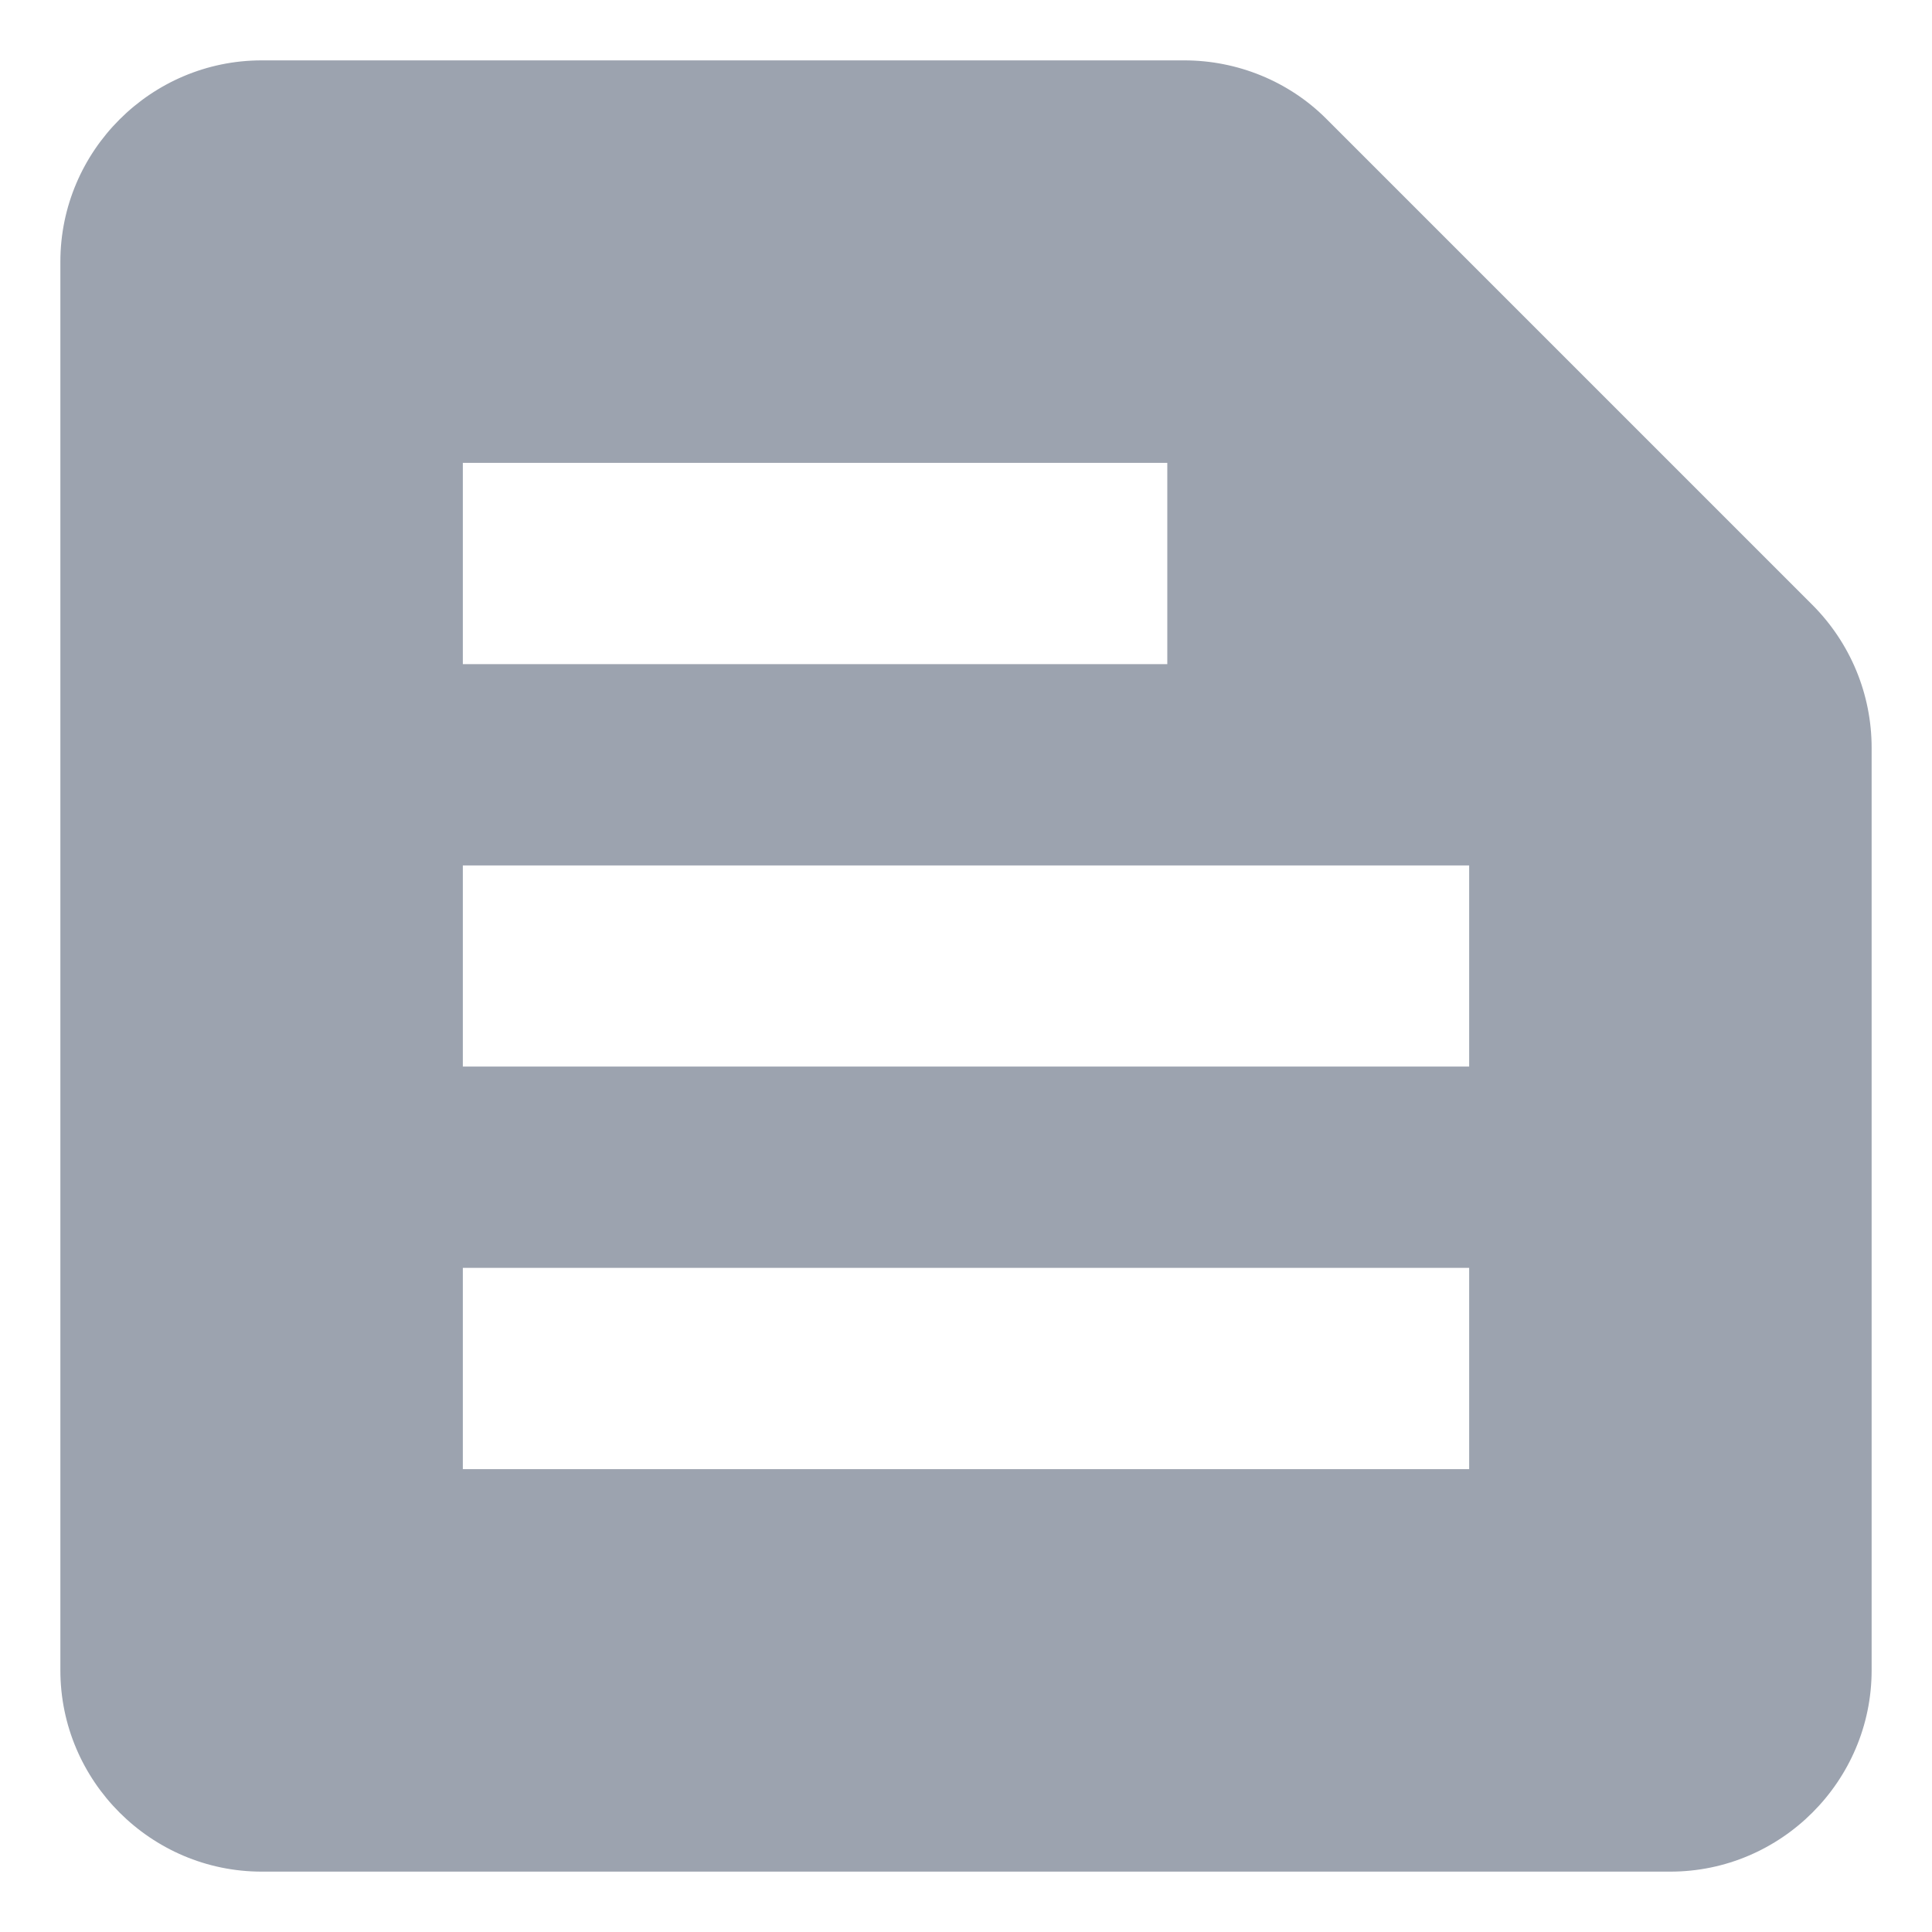 <svg width="16" height="16" viewBox="0 0 16 16" fill="none" xmlns="http://www.w3.org/2000/svg">
<path d="M15.008 5.008L10.983 0.983C10.675 0.675 10.25 0.5 9.808 0.5H2.167C1.25 0.5 0.5 1.25 0.5 2.167V13.833C0.5 14.75 1.25 15.5 2.167 15.5H13.833C14.75 15.5 15.5 14.75 15.5 13.833V6.192C15.5 5.75 15.325 5.325 15.008 5.008ZM3.833 3.833H9.667V5.5H3.833V3.833ZM12.167 12.167H3.833V10.5H12.167V12.167ZM12.167 8.833H3.833V7.167H12.167V8.833Z" fill="#9CA3AF"/>
</svg>
